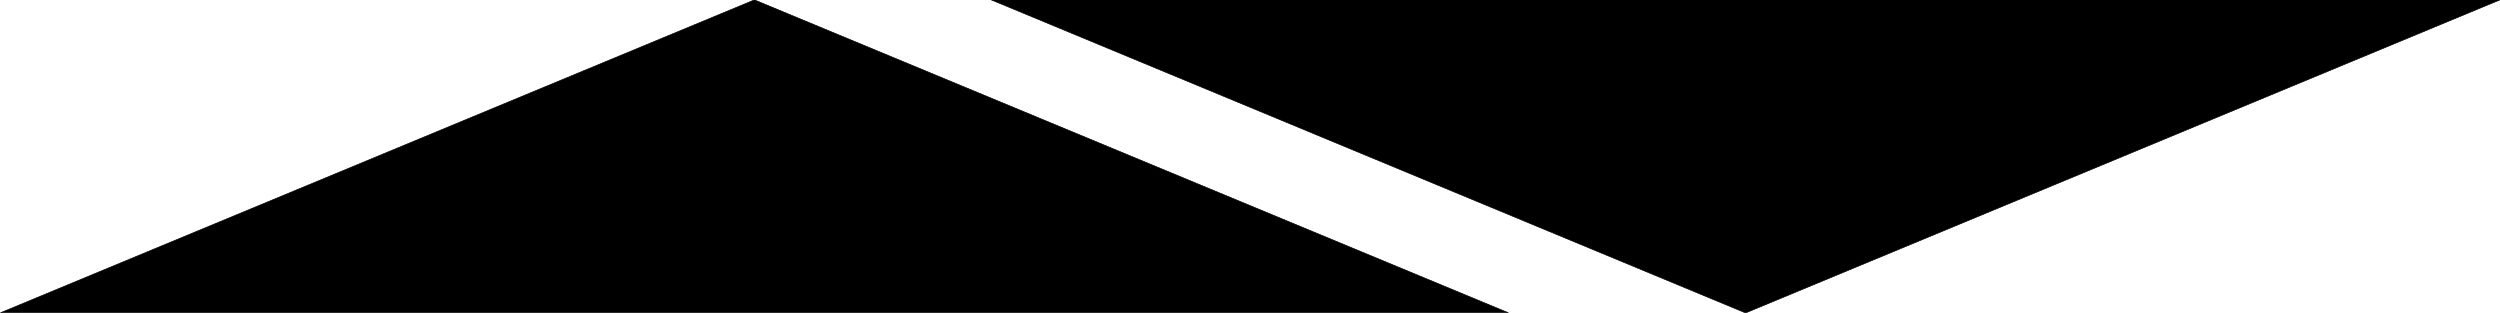 <svg xmlns="http://www.w3.org/2000/svg" width="3916" height="490" viewBox="0 0 3916 490">
  <defs>
    <style>
      .cls-1 {
        stroke: #000;
        stroke-width: 1px;
        fill-rule: evenodd;
      }
    </style>
  </defs>
  <path id="Triangle_1" data-name="Triangle 1" class="cls-1" d="M1181.69-.187L2363.34,490.187H0.031Z"/>
  <path id="Triangle_1-2" data-name="Triangle 1" class="cls-1" d="M2734.3,490.185L1552.64-.19H3915.96Z"/>
</svg>
